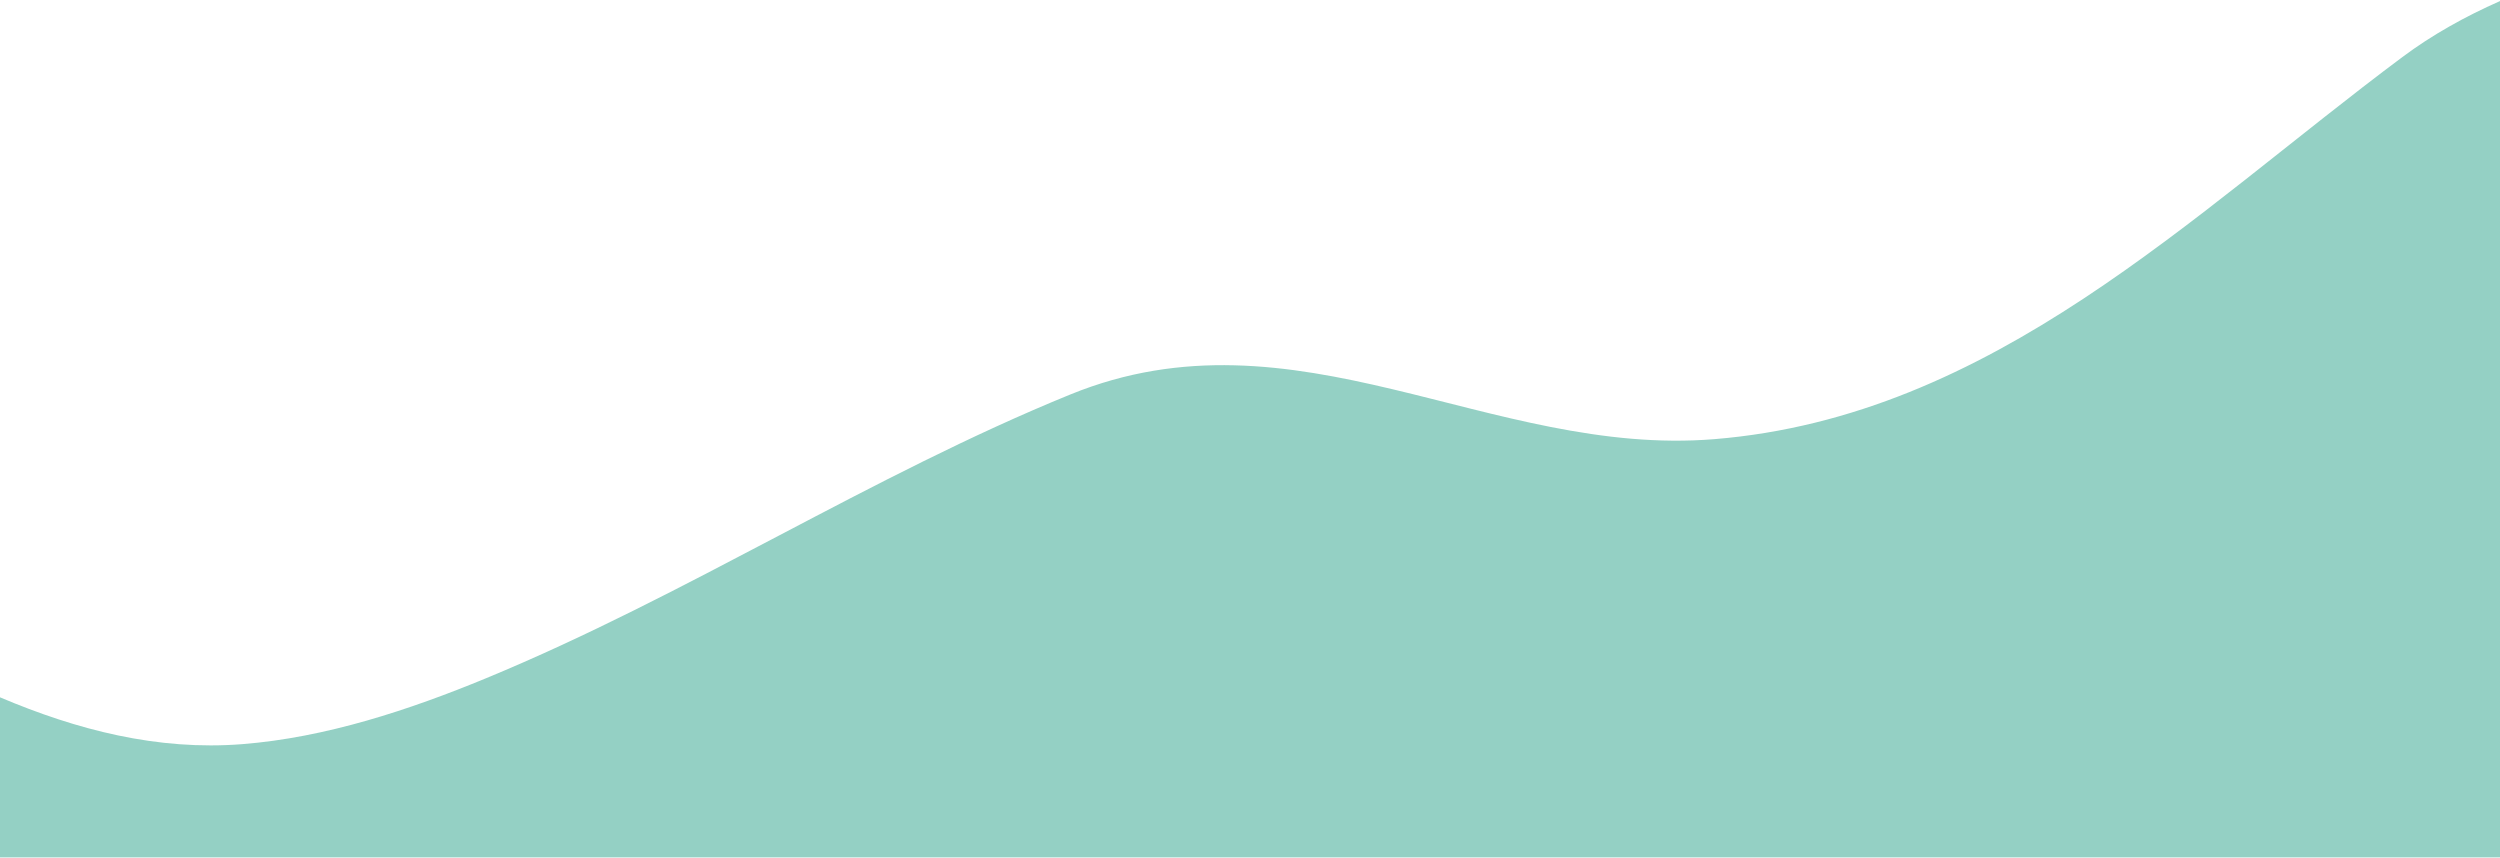 <svg width="1920" height="659" viewBox="0 0 1920 659" fill="none" xmlns="http://www.w3.org/2000/svg">
<path d="M1316.64 337.269C1530.26 319.8 1682.52 165.034 1845.07 43.791C1867.66 26.939 1892.99 12.742 1920 0.824V658.5H0V535.53C58.929 560.494 120.836 576.65 186.012 571.51C250.259 566.444 314.372 545.24 373.468 520.82C527.697 457.089 668.383 365.526 822.197 302.887C994.936 232.542 1144.51 351.345 1316.64 337.269Z" fill="#94D0C4"/>
</svg>
